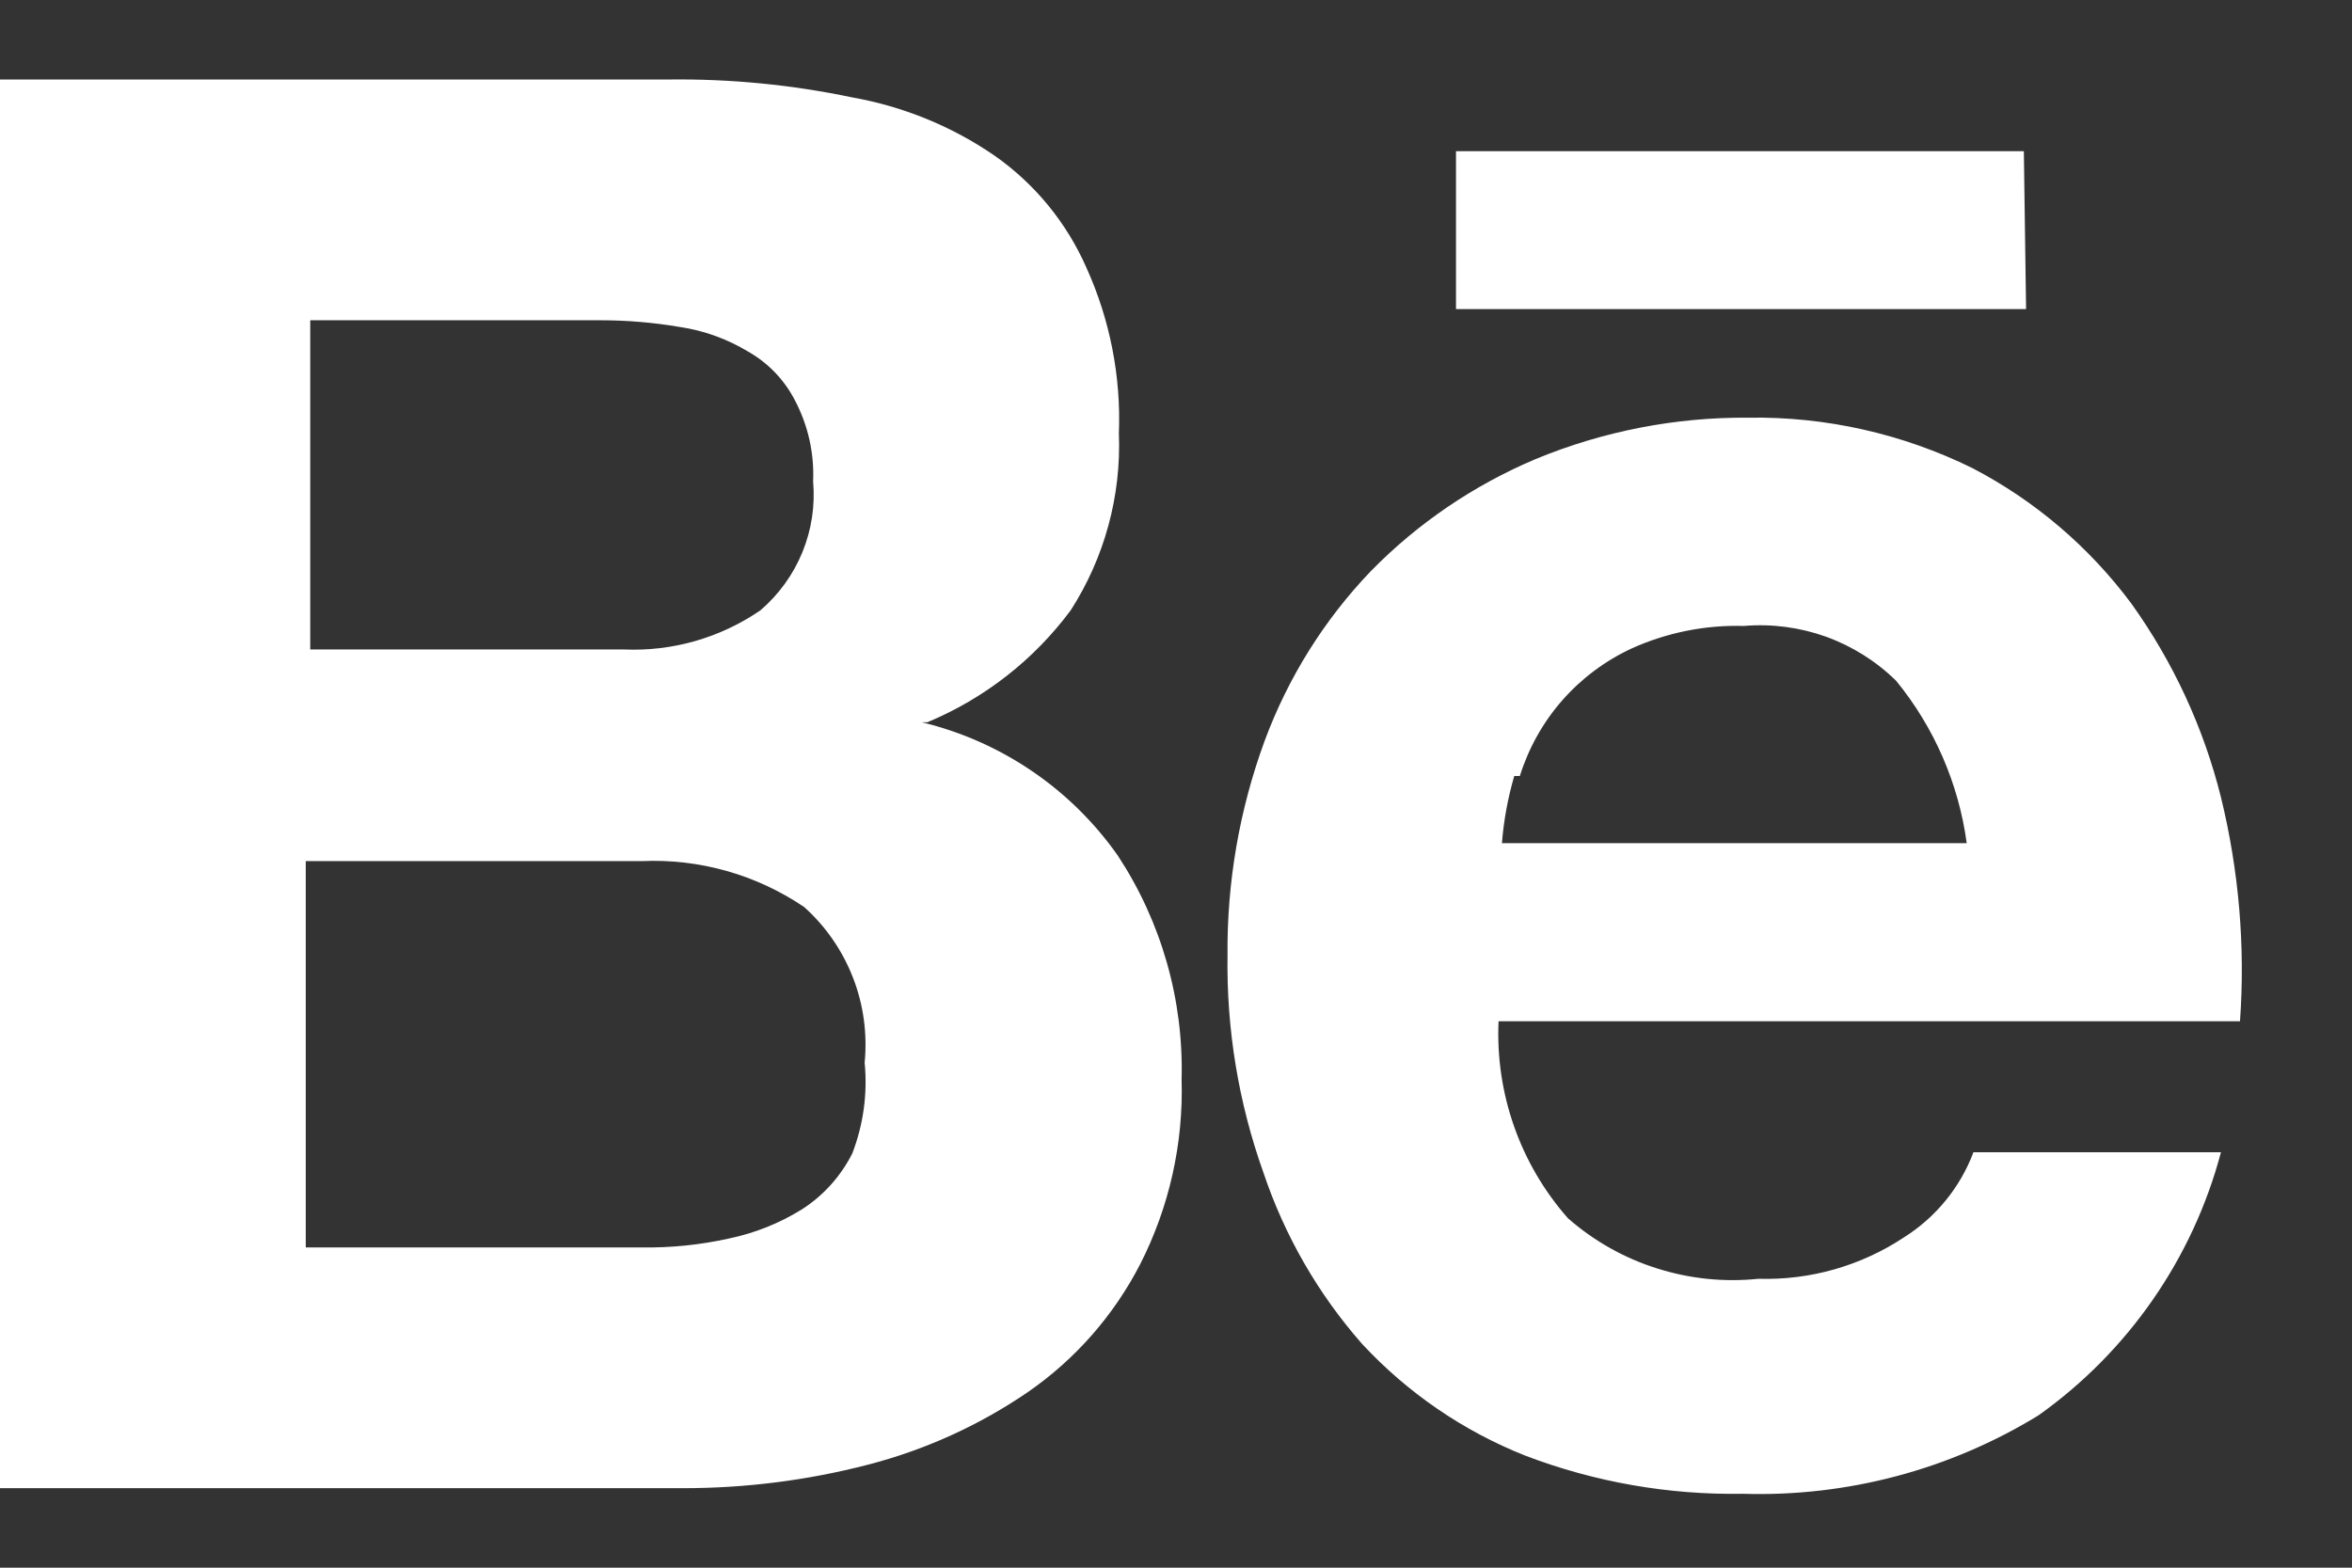 <svg width="21" height="14" viewBox="0 0 21 14" fill="none" xmlns="http://www.w3.org/2000/svg">
<rect x="0" y="0" width="21" height="14" fill="#333333" stroke="none"/>
<path d="M18.07 1.35H13V2.76H18.09L18.07 1.35ZM17 11.05C16.615 11.305 16.161 11.434 15.7 11.42C15.395 11.452 15.086 11.42 14.794 11.327C14.501 11.235 14.231 11.082 14 10.88C13.573 10.396 13.351 9.765 13.38 9.12H20C20.048 8.449 19.99 7.774 19.83 7.12C19.675 6.498 19.403 5.911 19.03 5.39C18.654 4.885 18.169 4.471 17.61 4.18C16.988 3.874 16.303 3.719 15.61 3.73C14.958 3.725 14.312 3.851 13.71 4.1C13.159 4.333 12.659 4.672 12.24 5.1C11.822 5.536 11.499 6.054 11.29 6.62C11.066 7.232 10.954 7.879 10.96 8.53C10.95 9.191 11.058 9.848 11.28 10.47C11.469 11.034 11.768 11.554 12.16 12C12.566 12.438 13.065 12.78 13.62 13C14.239 13.236 14.898 13.351 15.56 13.34C16.489 13.369 17.407 13.126 18.2 12.64C19.001 12.071 19.578 11.24 19.83 10.29H17.62C17.502 10.604 17.284 10.871 17 11.05ZM13.57 6.93C13.648 6.681 13.777 6.45 13.949 6.254C14.121 6.058 14.333 5.9 14.57 5.79C14.884 5.649 15.226 5.58 15.57 5.59C15.819 5.569 16.069 5.602 16.304 5.686C16.538 5.771 16.752 5.905 16.93 6.08C17.27 6.496 17.488 6.998 17.56 7.53H13.41C13.426 7.327 13.463 7.126 13.52 6.93H13.57ZM8.28 6.45C8.789 6.238 9.231 5.893 9.56 5.45C9.862 4.98 10.012 4.428 9.99 3.87C10.01 3.361 9.91 2.854 9.7 2.39C9.523 1.988 9.24 1.642 8.88 1.39C8.499 1.128 8.066 0.951 7.61 0.87C7.071 0.757 6.521 0.703 5.97 0.71H0V13.29H6.1C6.657 13.29 7.211 13.22 7.75 13.08C8.261 12.948 8.745 12.728 9.18 12.43C9.602 12.138 9.945 11.746 10.18 11.29C10.44 10.78 10.567 10.212 10.55 9.64C10.569 8.931 10.37 8.233 9.98 7.64C9.561 7.044 8.939 6.621 8.23 6.45H8.28ZM2.77 2.86H5.36C5.598 2.86 5.835 2.88 6.07 2.92C6.286 2.952 6.493 3.027 6.68 3.14C6.86 3.242 7.006 3.395 7.1 3.58C7.216 3.802 7.271 4.05 7.26 4.3C7.279 4.515 7.246 4.732 7.164 4.932C7.082 5.132 6.954 5.309 6.79 5.45C6.432 5.696 6.004 5.819 5.57 5.8H2.77V2.86ZM7.61 10.3C7.507 10.504 7.352 10.677 7.16 10.8C6.96 10.924 6.74 11.012 6.51 11.06C6.254 11.117 5.992 11.144 5.73 11.14H2.73V7.69H5.73C6.245 7.667 6.753 7.811 7.18 8.1C7.373 8.273 7.522 8.489 7.616 8.731C7.71 8.972 7.745 9.232 7.72 9.49C7.747 9.765 7.709 10.042 7.61 10.3Z" fill="white"/>
</svg>
